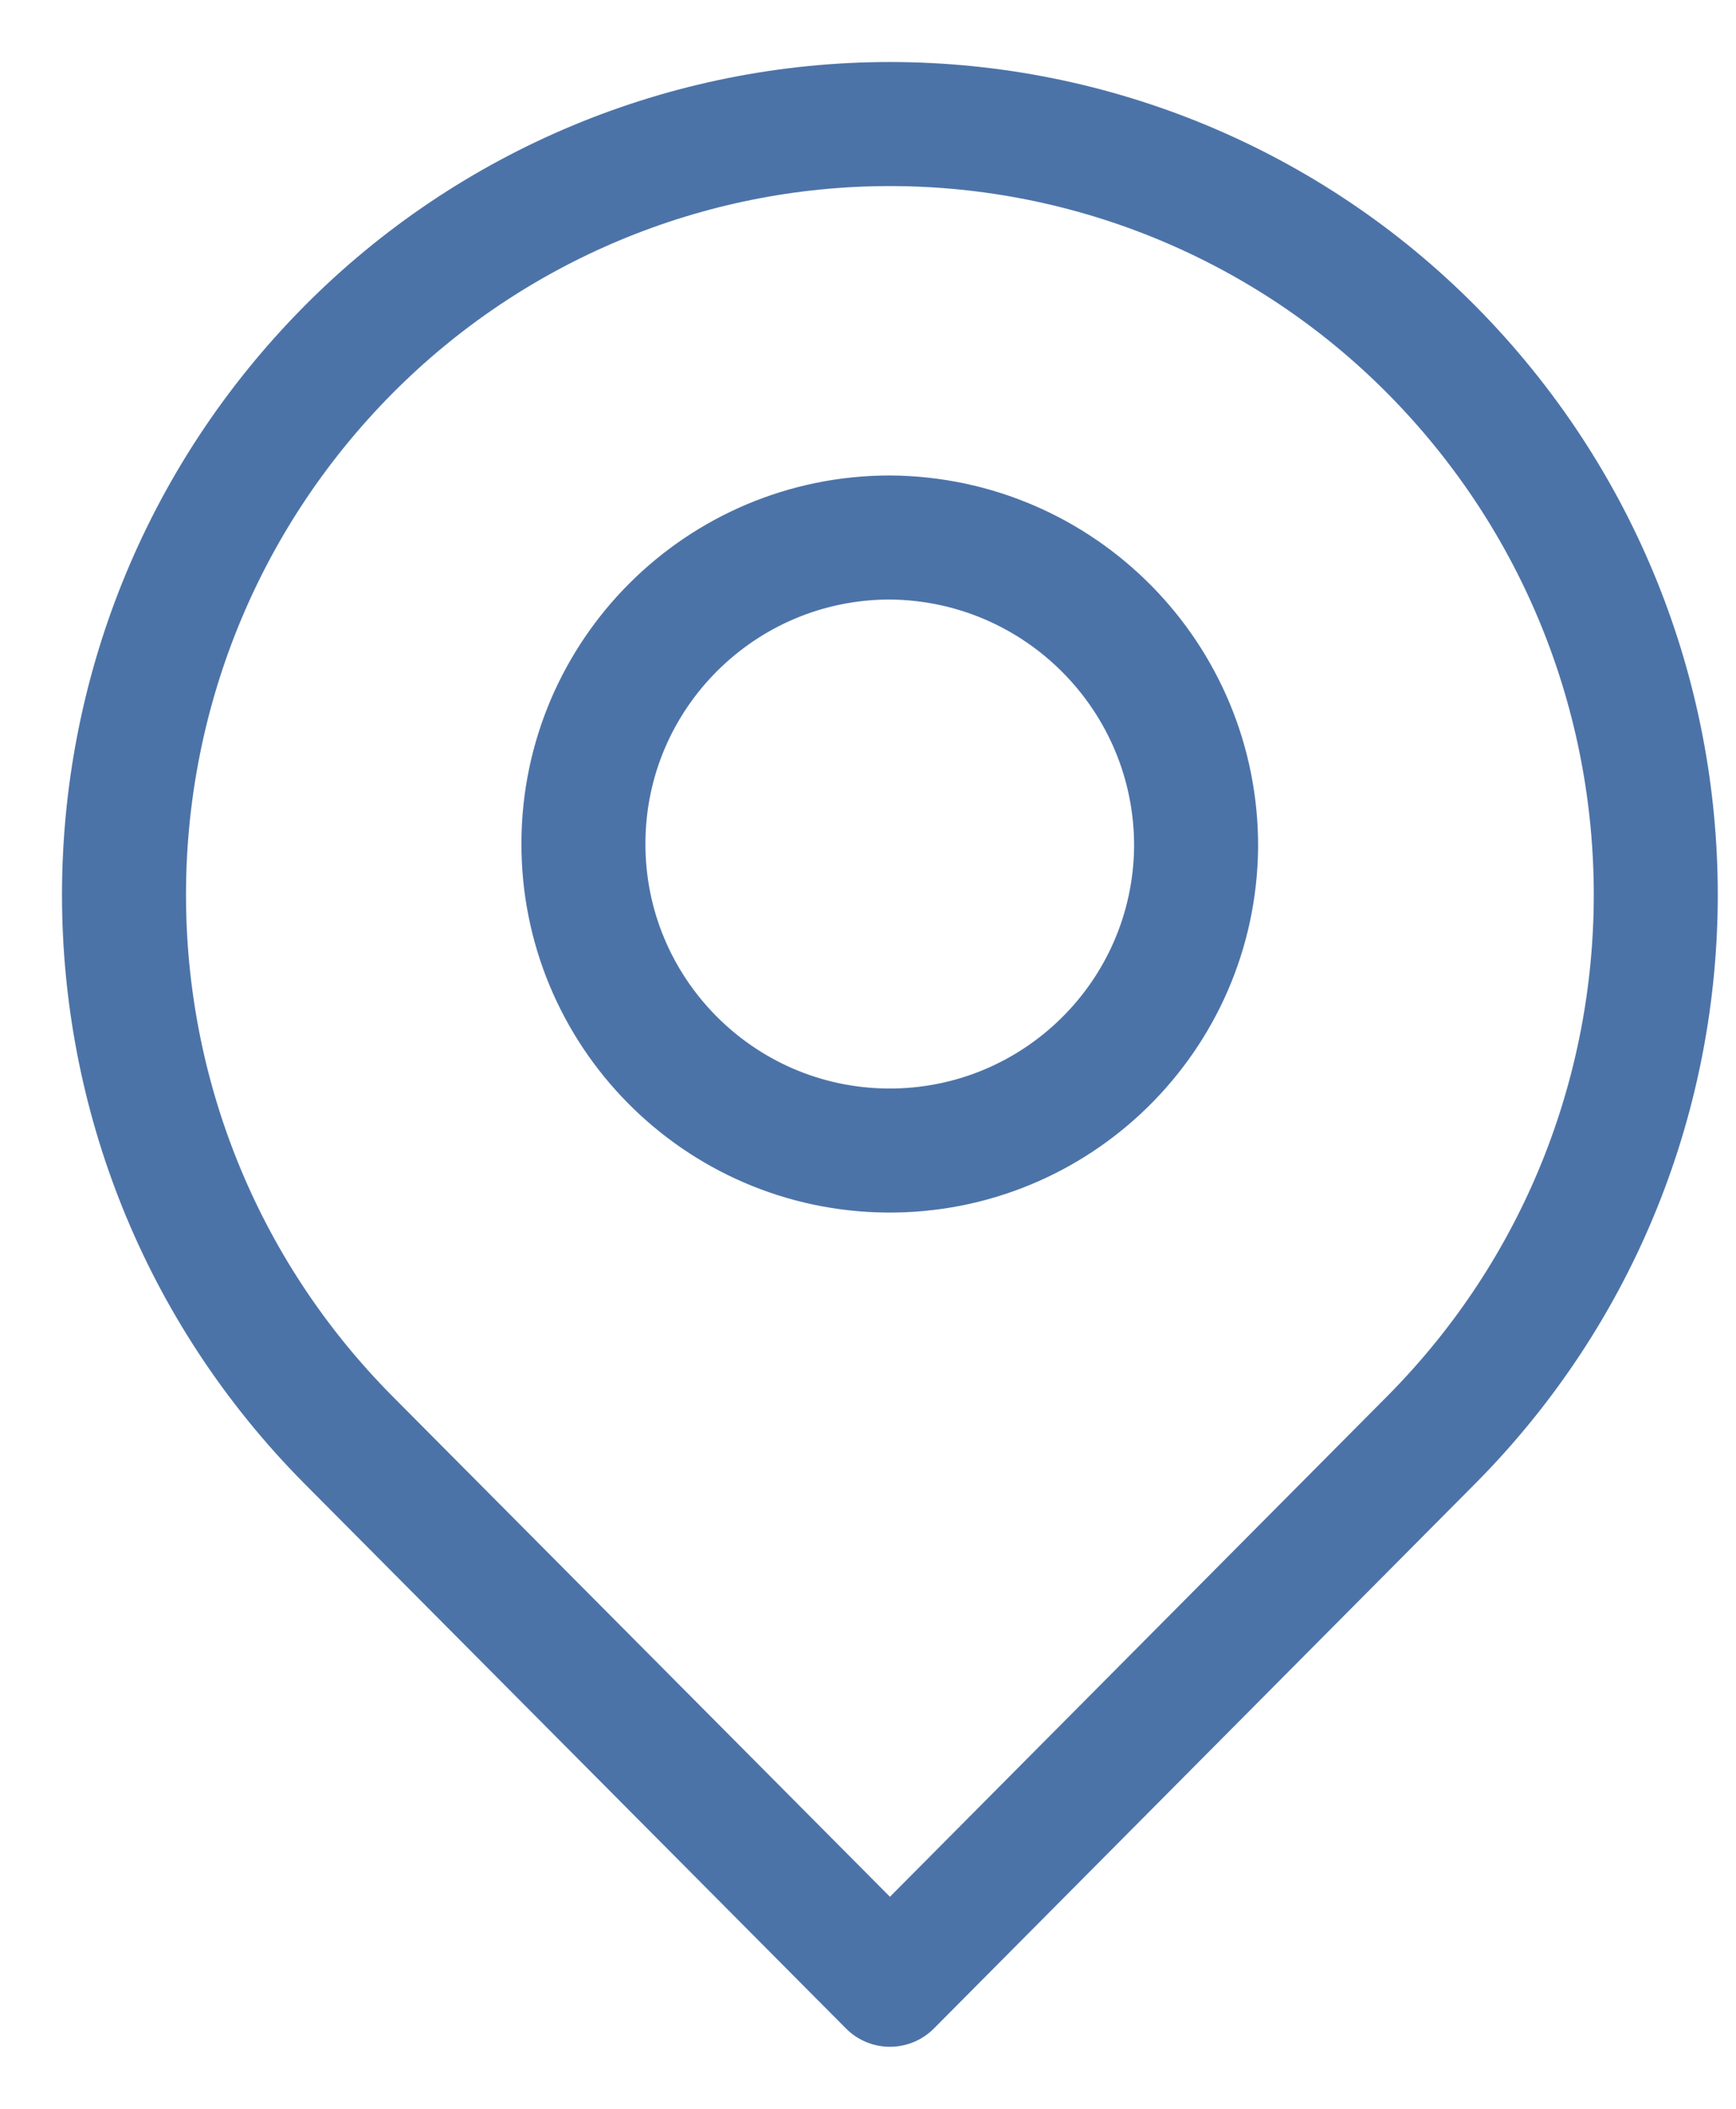 <svg width="14" height="17" viewBox="0 0 14 17" fill="none" xmlns="http://www.w3.org/2000/svg">
<path fill-rule="evenodd" clip-rule="evenodd" d="M11.544 2.819C13.956 5.252 13.956 9.174 11.544 11.606L7.177 16L2.809 11.607C0.397 9.175 0.397 5.253 2.809 2.82C3.964 1.656 5.536 1 7.176 1C8.817 1 10.389 1.655 11.544 2.819Z" stroke="#4C73A8" stroke-linecap="round" stroke-linejoin="round"/>
<path fill-rule="evenodd" clip-rule="evenodd" d="M9.646 6.833C9.63 8.194 8.517 9.285 7.156 9.275C5.796 9.264 4.7 8.155 4.705 6.794C4.71 5.434 5.815 4.334 7.175 4.333C8.548 4.342 9.654 5.461 9.646 6.833Z" stroke="#4C73A8" stroke-linecap="round" stroke-linejoin="round"/>
</svg>

